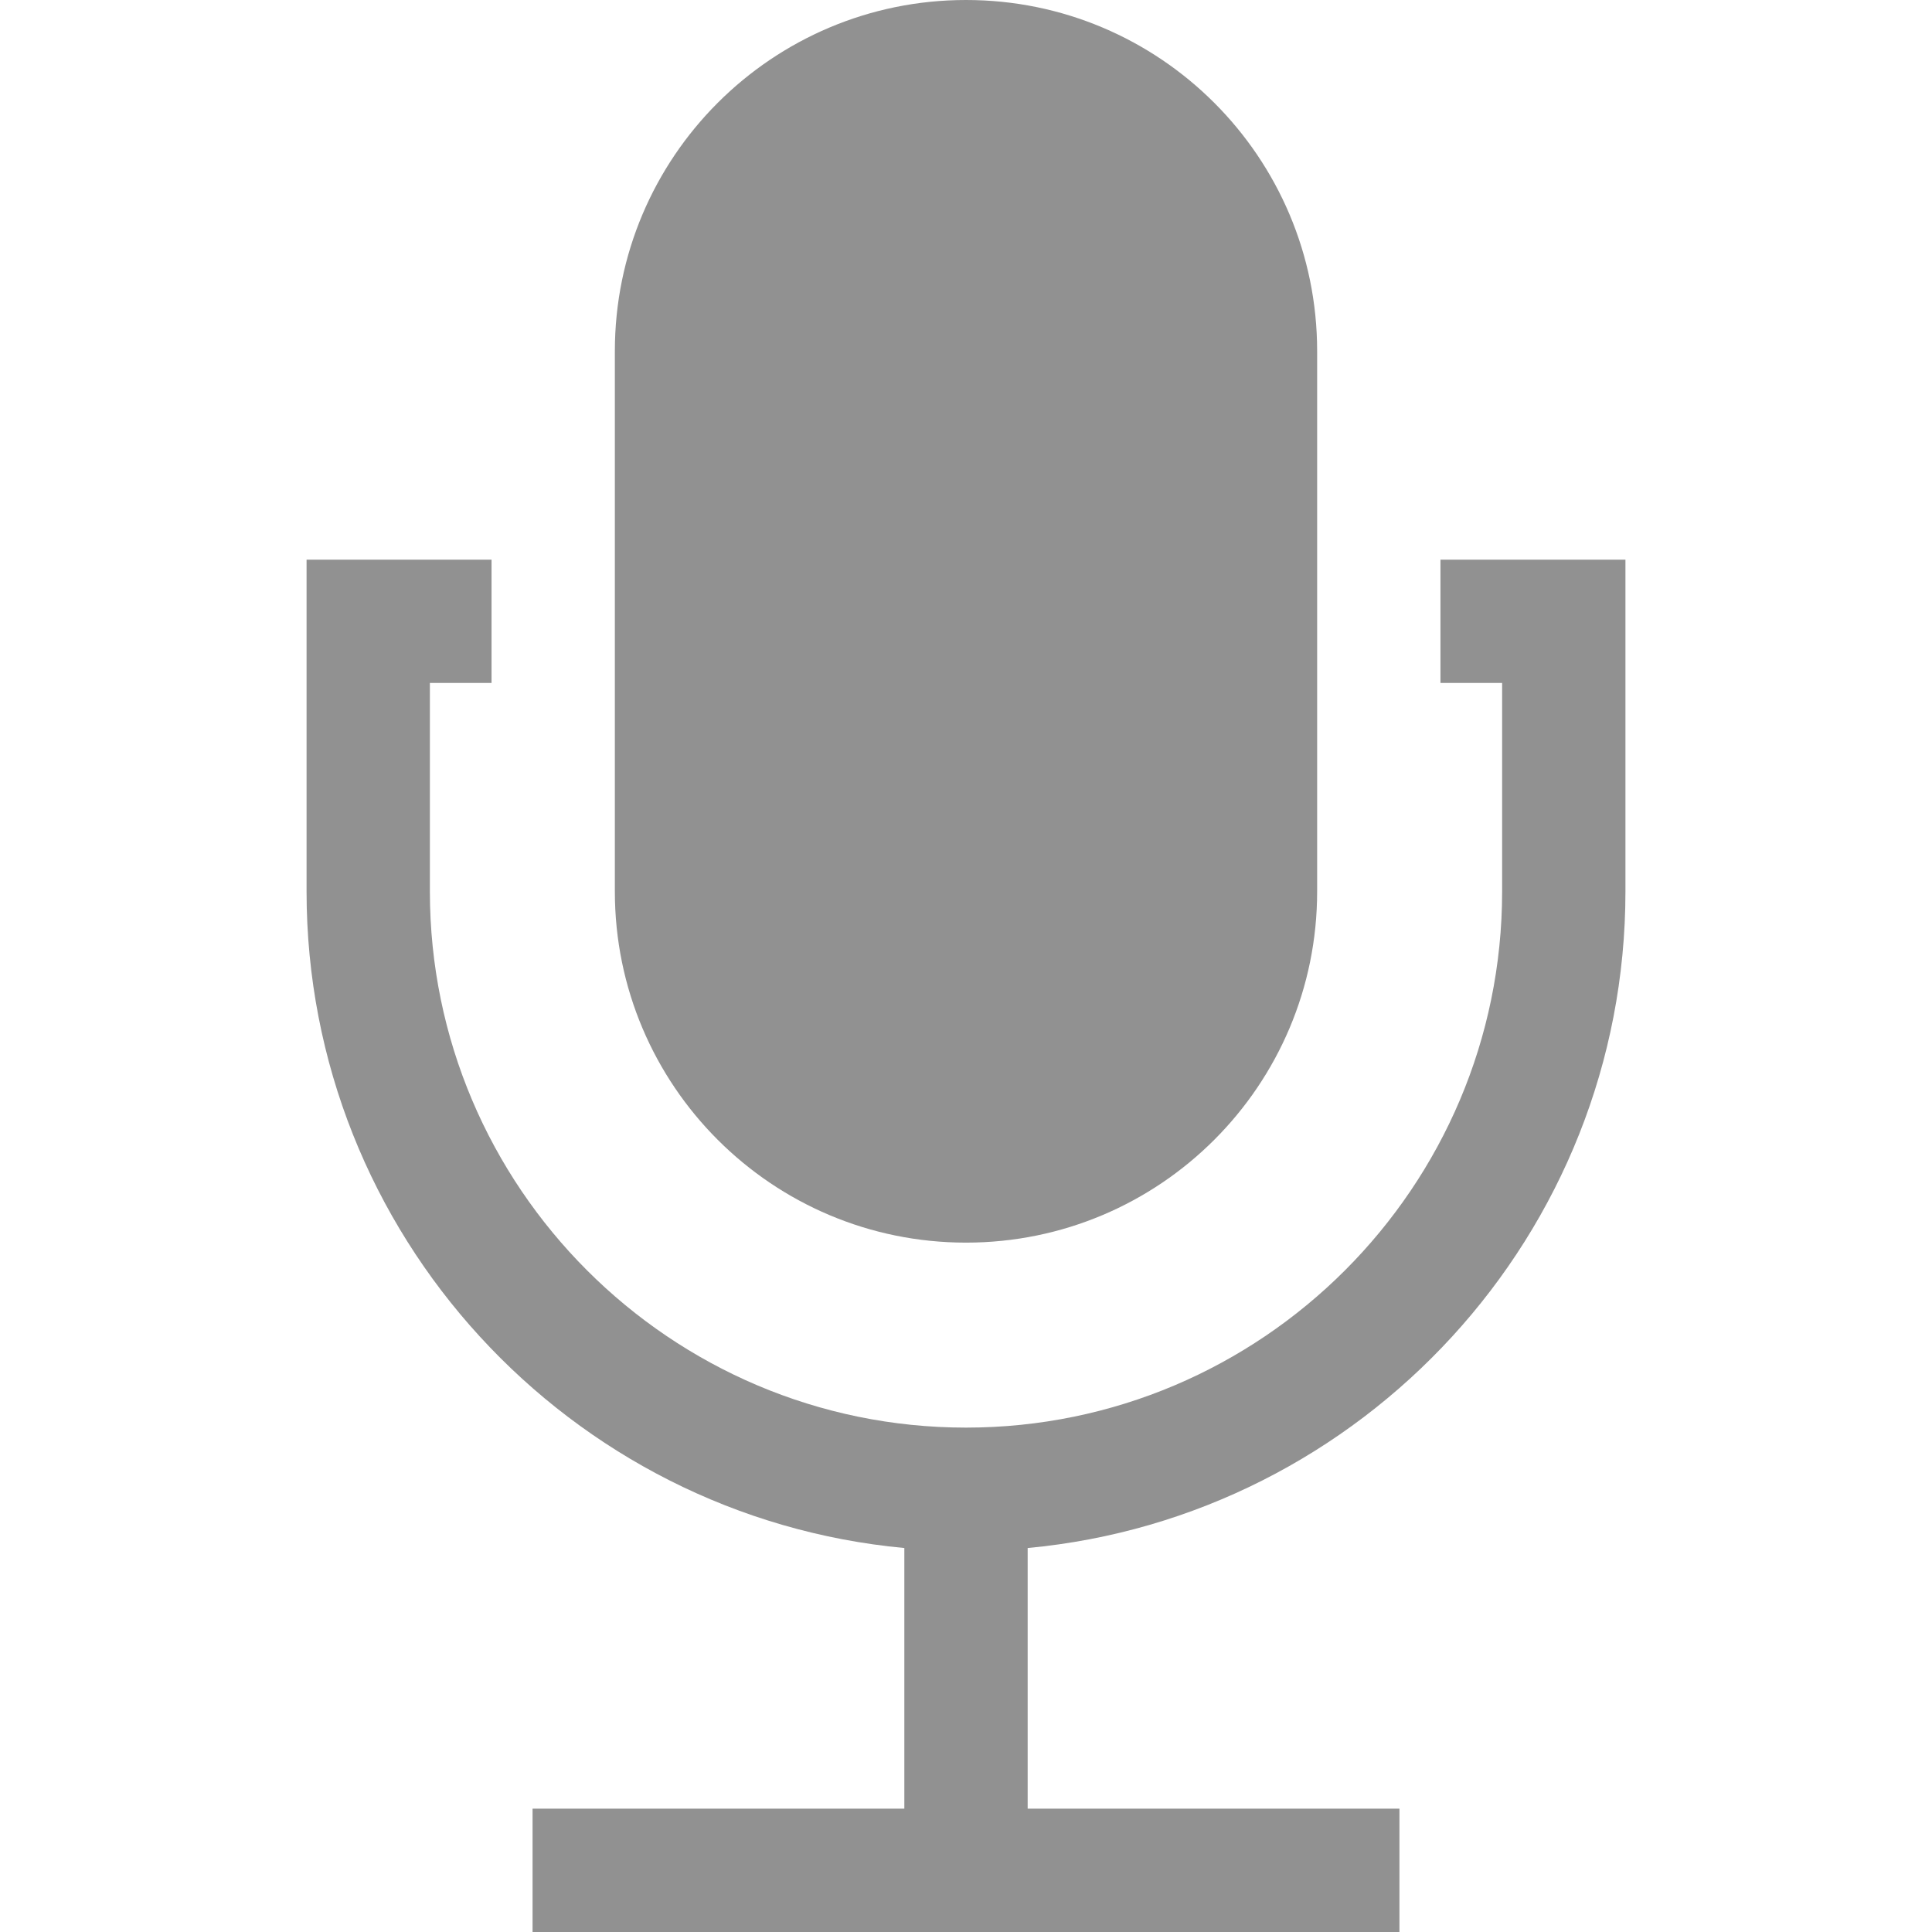 <?xml version="1.0" encoding="iso-8859-1"?>
<!-- Generator: Adobe Illustrator 19.0.0, SVG Export Plug-In . SVG Version: 6.00 Build 0)  -->
<svg version="1.1" id="Layer_1" xmlns="http://www.w3.org/2000/svg" xmlns:xlink="http://www.w3.org/1999/xlink" x="0px" y="0px"
	 viewBox="0 0 470 470" fill="#919191" style="enable-background:new 0 0 470 470;" xml:space="preserve">
<g>
	<path d="M235,302.296c47.177,0,85.423-38.245,85.423-85.423V85.423C320.423,38.245,282.177,0,235,0s-85.423,38.245-85.423,85.423
		v131.451C149.577,264.051,187.823,302.296,235,302.296z"/>
	<path d="M350.423,136.148v30h15v50.726c0,71.915-58.508,130.423-130.423,130.423s-130.423-58.507-130.423-130.423v-50.726h15v-30
		h-45v80.726C74.577,300.273,138.551,369,220,376.589V440h-90.444v30h210.889v-30H250v-63.411
		c81.449-7.589,145.423-76.317,145.423-159.716v-80.726H350.423z"/>
</g>
<g>
</g>
<g>
</g>
<g>
</g>
<g>
</g>
<g>
</g>
<g>
</g>
<g>
</g>
<g>
</g>
<g>
</g>
<g>
</g>
<g>
</g>
<g>
</g>
<g>
</g>
<g>
</g>
<g>
</g>
</svg>

